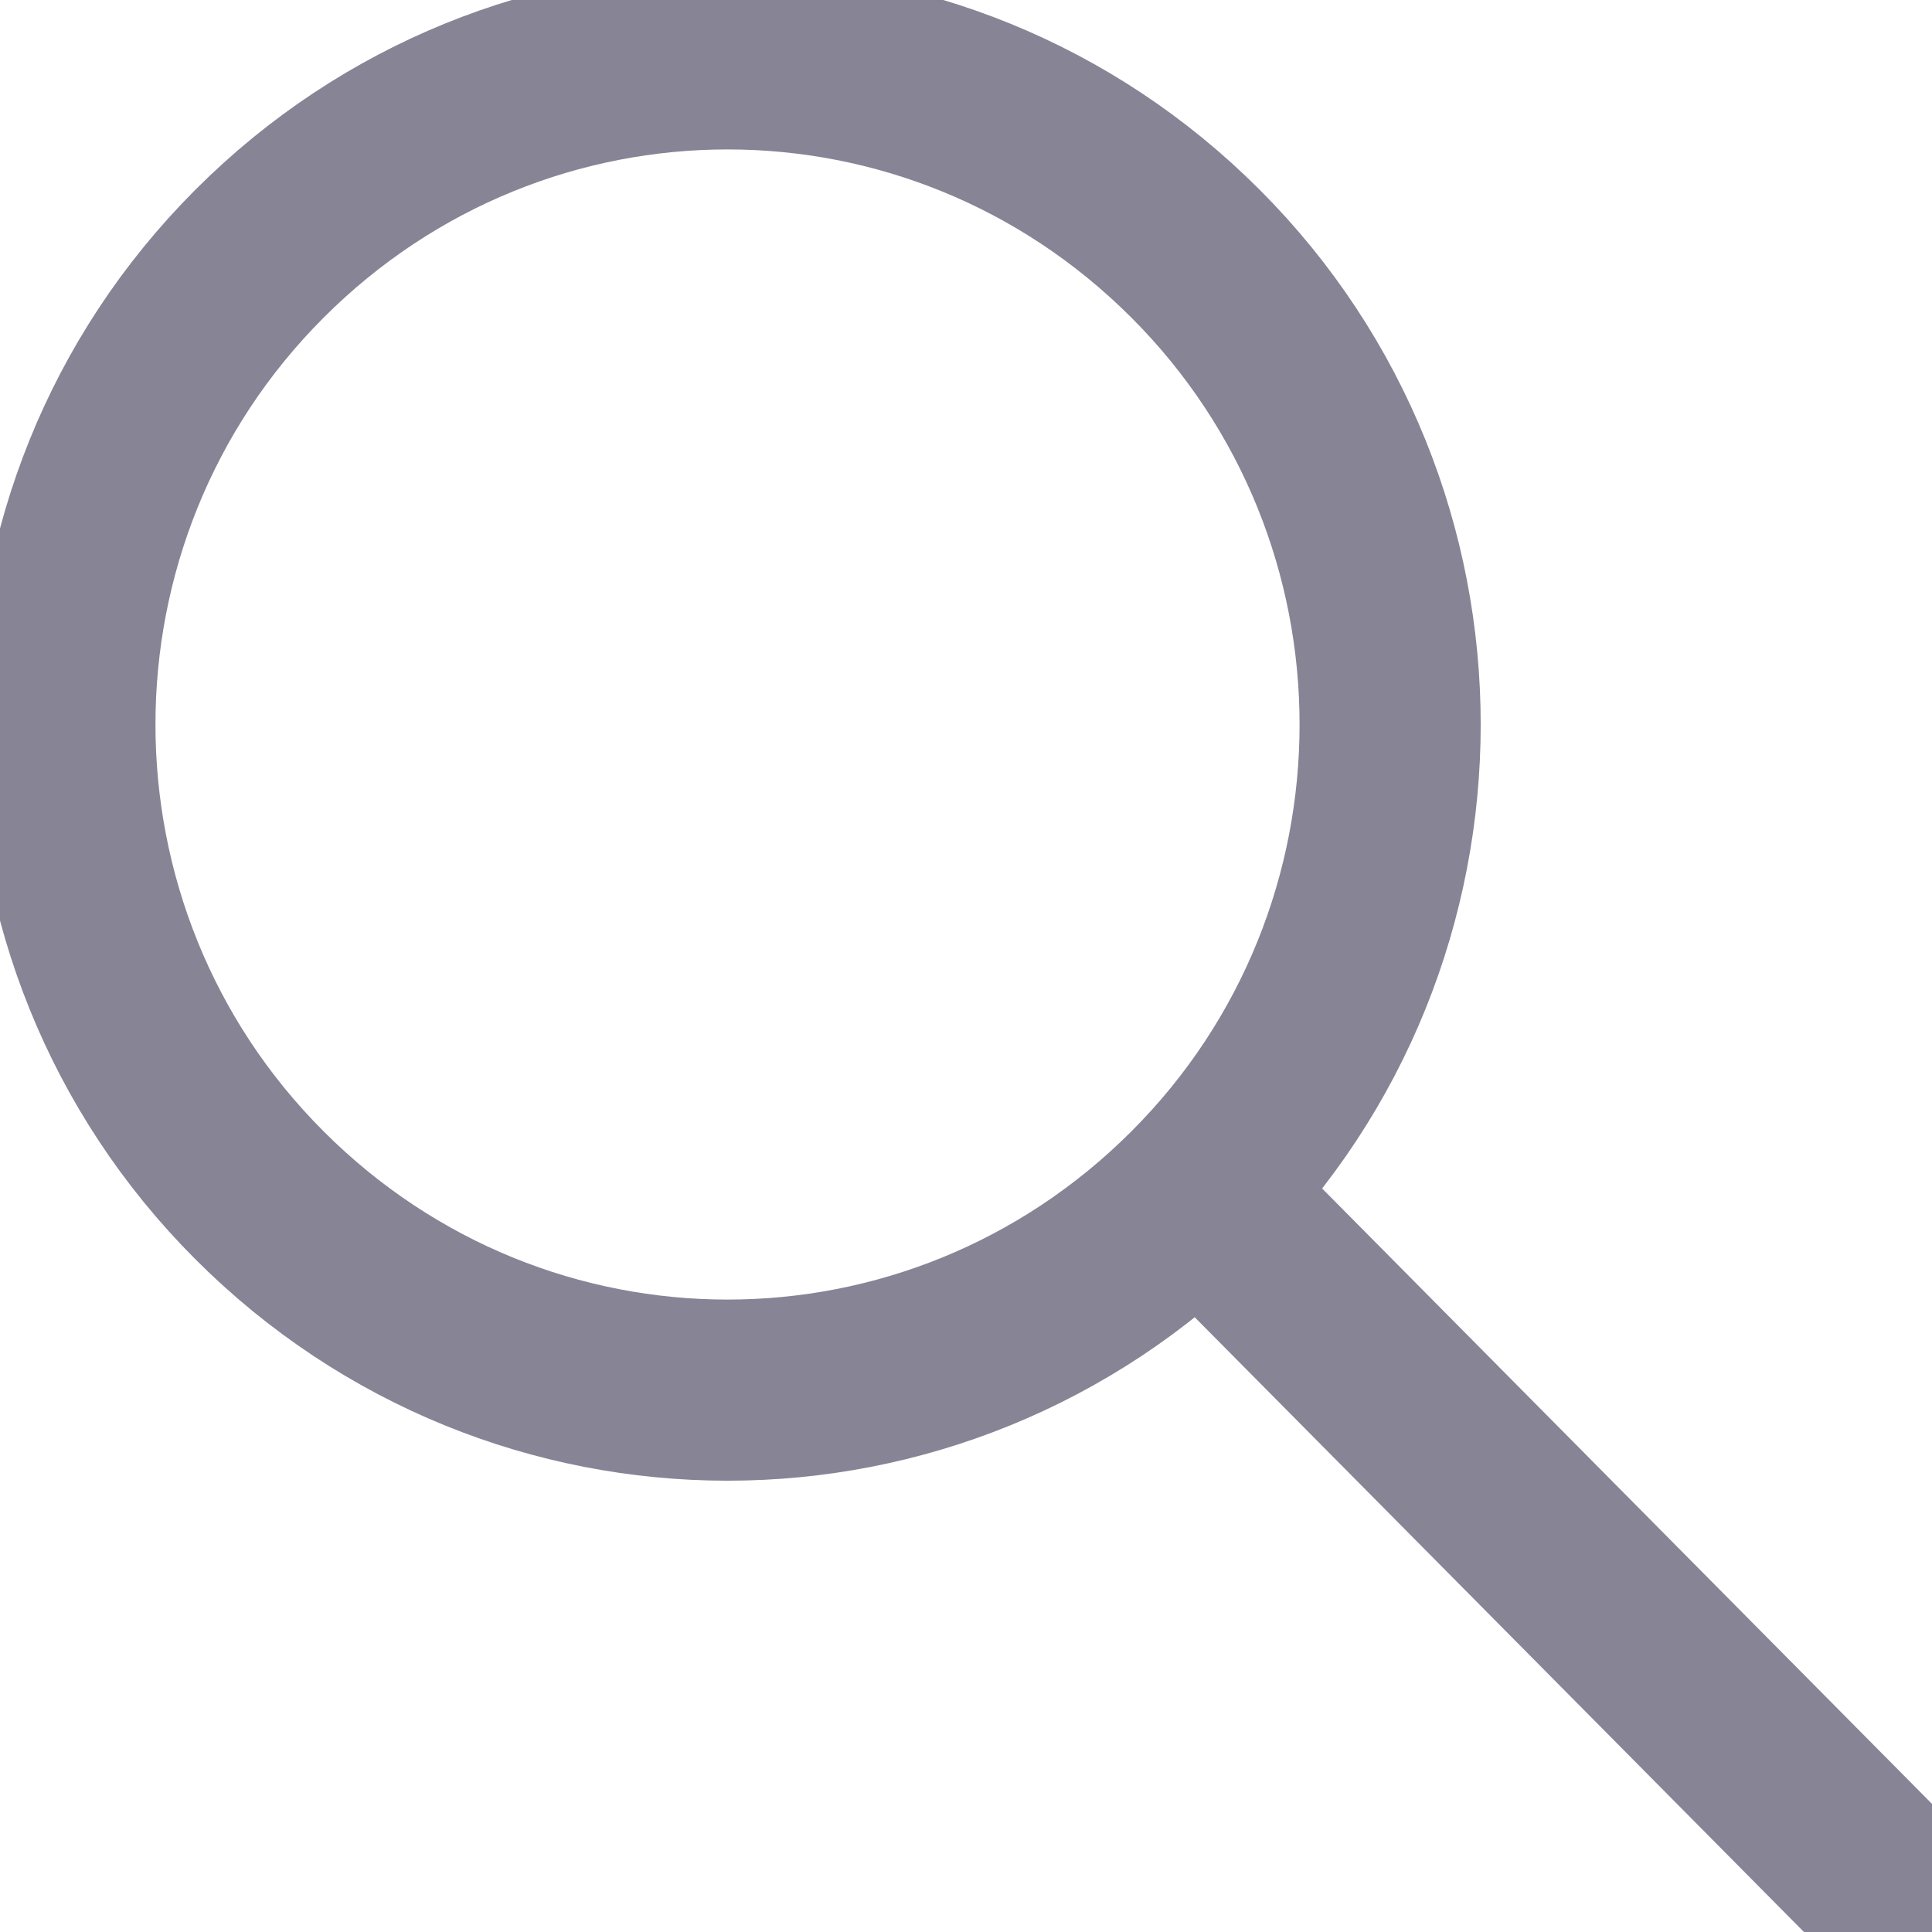 <?xml version="1.0" encoding="utf-8"?>
<!-- Generator: Adobe Illustrator 19.0.0, SVG Export Plug-In . SVG Version: 6.00 Build 0)  -->
<svg version="1.1" id="Layer_1" xmlns="http://www.w3.org/2000/svg" xmlns:xlink="http://www.w3.org/1999/xlink" x="0px" y="0px"
	 viewBox="0 0 32 32" style="enable-background:new 0 0 32 32;" xml:space="preserve">
<style type="text/css">
	.st0{fill:none;stroke:#878495;stroke-width:3;stroke-linecap:round;stroke-linejoin:round;stroke-miterlimit:10;}
</style>
<g id="magnifying-glass-1">
	<path class="st0" d="M19.8,4.2c4.3,4.3,4.3,11.3,0,15.6s-11.2,4.3-15.5,0s-4.3-11.3,0-15.6S15.5-0.1,19.8,4.2z"/>
	<line class="st0" x1="20" y1="19.9" x2="31" y2="31"/>
</g>
</svg>
